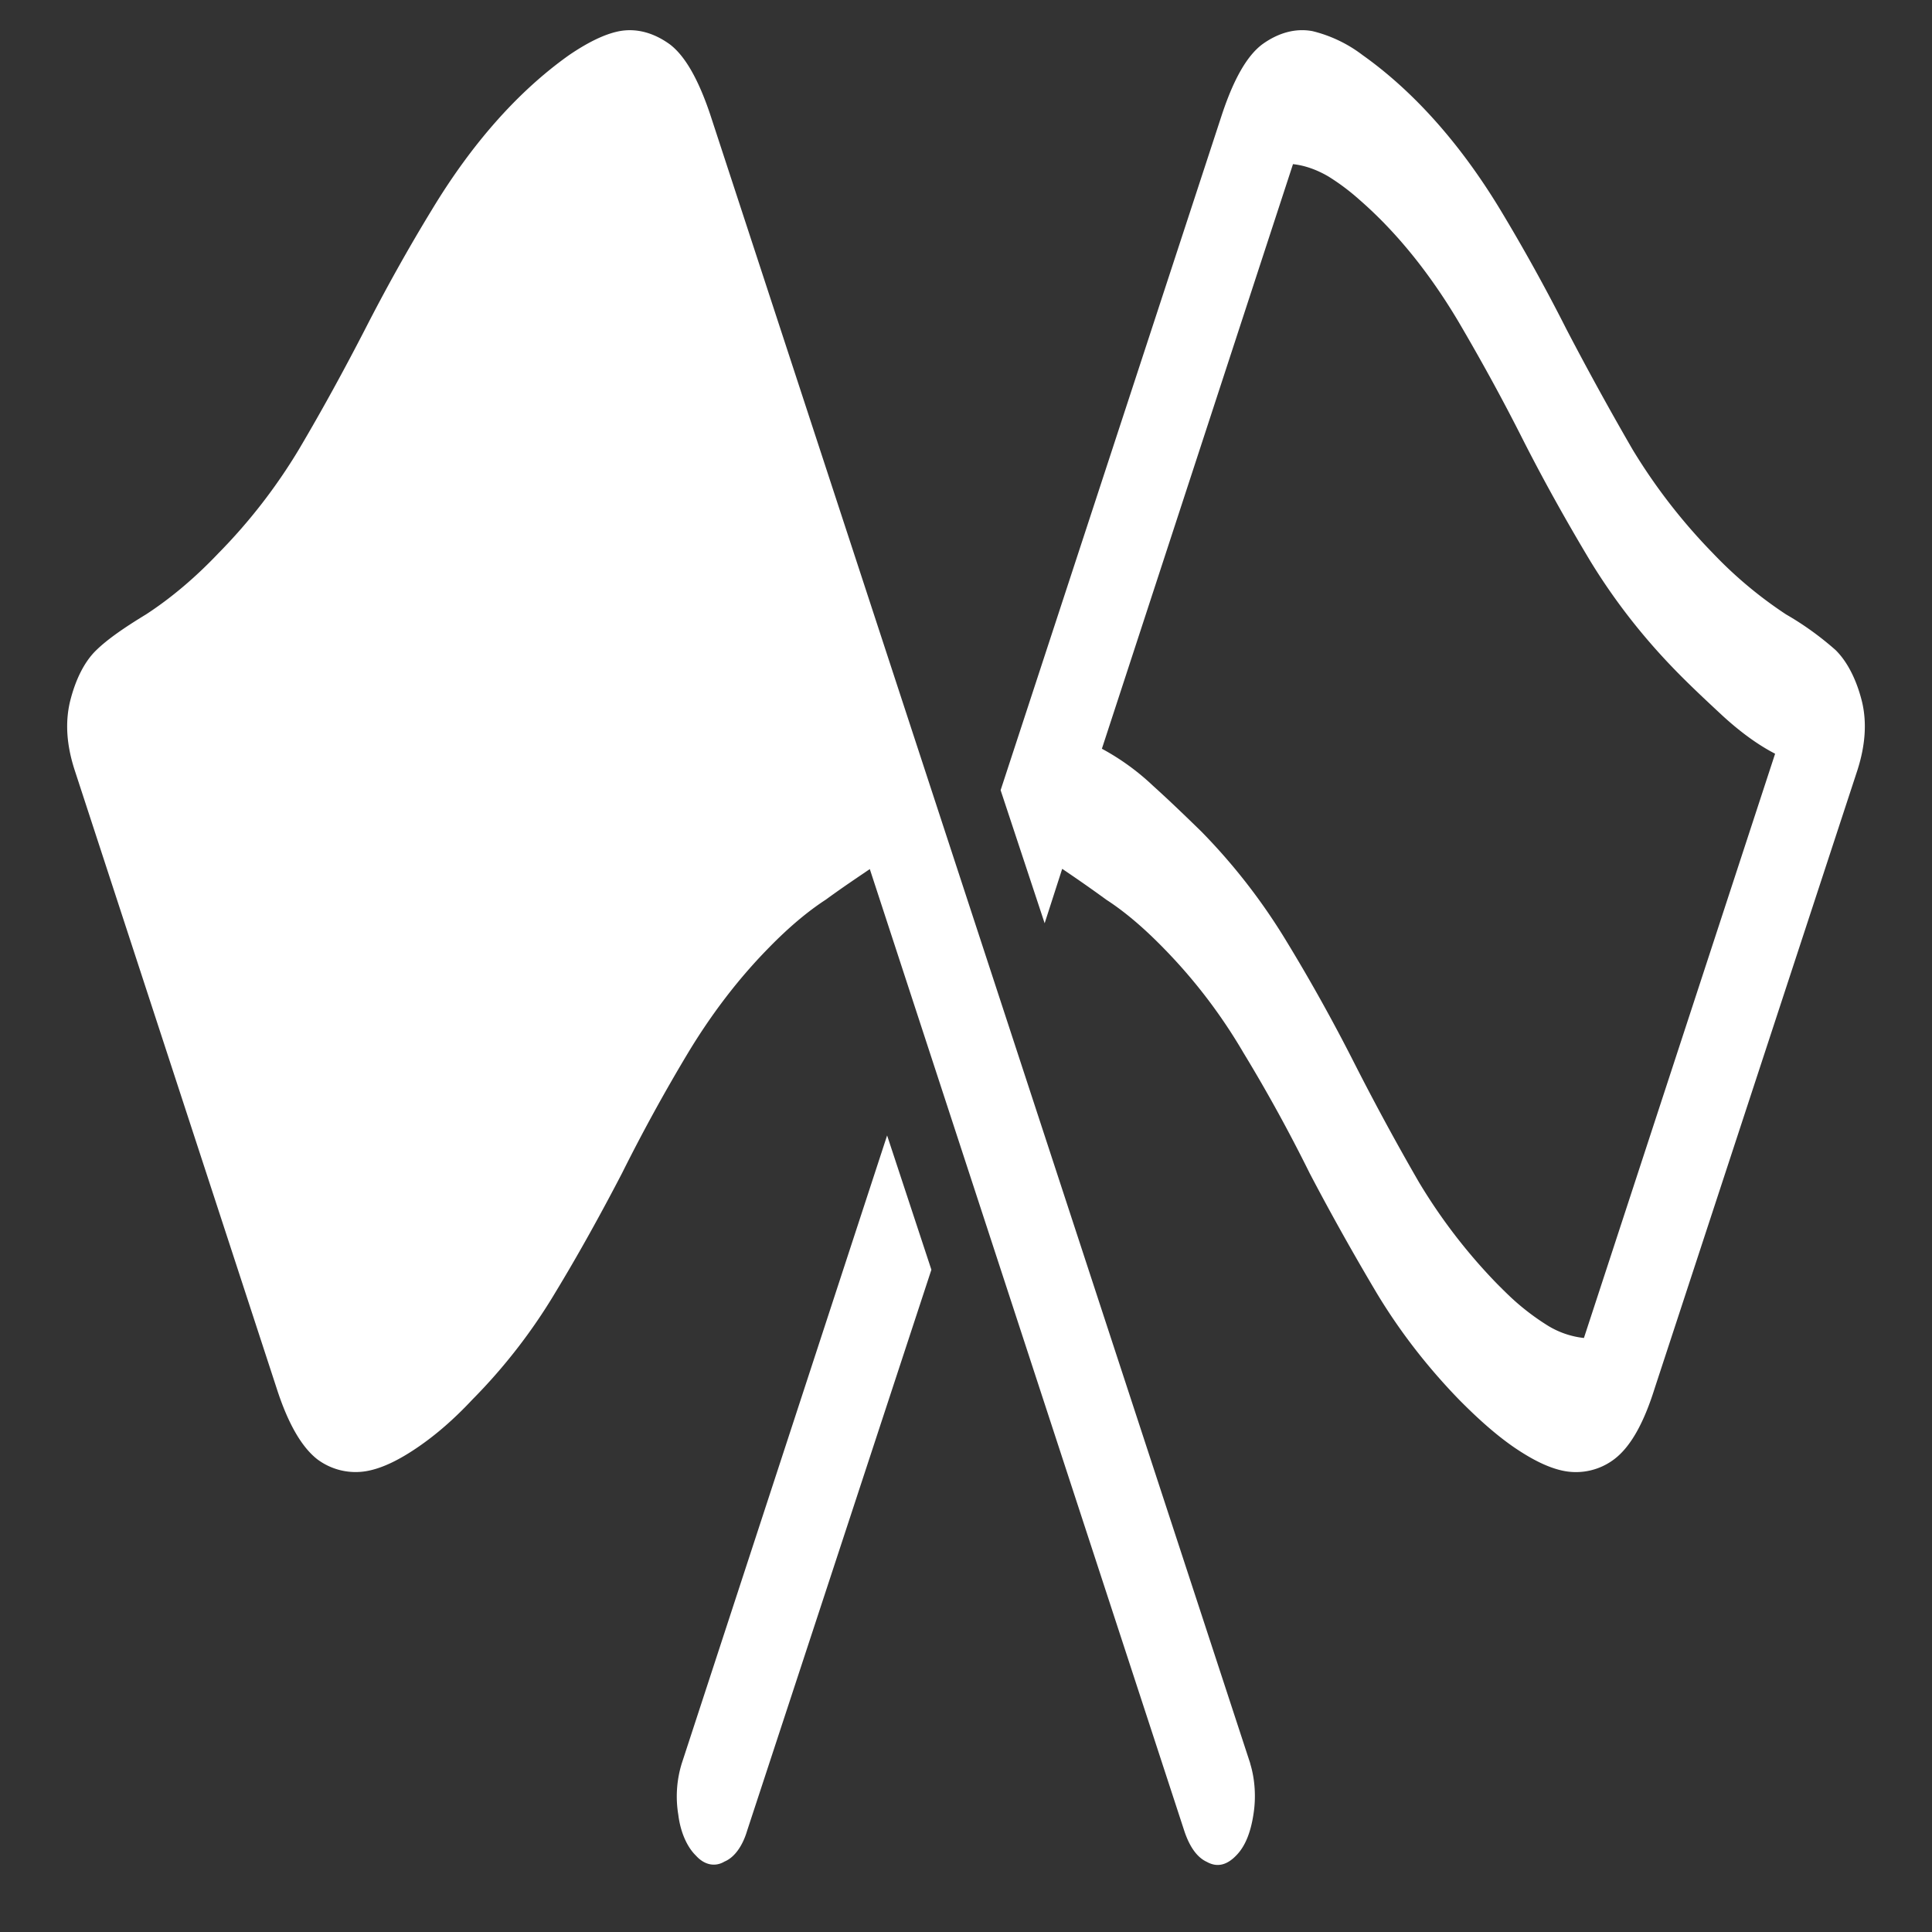 <svg xmlns="http://www.w3.org/2000/svg" width="24" height="24"><rect width="100%" height="100%" fill="#333333" stroke="none"/><path style="stroke:none;fill-rule:nonzero;fill:#fff;fill-opacity:1" d="M15.531 21.906 8.821 1.418c-.145-.43-.31-.723-.5-.867-.2-.145-.415-.203-.626-.164-.183.035-.394.14-.625.297-.633.449-1.21 1.101-1.707 1.925-.293.48-.57.977-.832 1.489-.258.5-.531 1-.82 1.488a6.894 6.894 0 0 1-1 1.289c-.285.3-.586.555-.898.758-.27.164-.477.308-.614.441-.152.145-.265.375-.332.653-.058.257-.039.53.059.835l2.512 7.688c.14.434.308.723.5.875a.793.793 0 0 0 .624.148c.188-.035.395-.136.625-.293.235-.16.461-.359.68-.593a6.958 6.958 0 0 0 1.028-1.325c.296-.488.57-.984.832-1.488.257-.515.53-1.011.816-1.488.289-.48.621-.918 1-1.305.254-.261.492-.46.715-.605.219-.16.402-.281.547-.38l3.906 11.946c.066.2.16.332.281.387.125.07.246.043.363-.078.11-.11.18-.281.215-.508.035-.211.02-.441-.039-.633ZM12.43 9.816l.547 1.653.218-.676c.145.098.328.223.547.383.223.144.461.344.715.605.379.387.711.82.992 1.301.29.477.563.973.82 1.492.262.5.54.996.833 1.489.289.48.632.921 1.023 1.324.227.23.453.433.68.59.234.16.441.261.625.296a.786.786 0 0 0 .625-.148c.199-.152.363-.441.5-.879l2.52-7.683c.097-.305.116-.583.058-.836-.067-.278-.184-.508-.332-.653-.2-.176-.403-.32-.613-.441a5.184 5.184 0 0 1-.907-.758 7.135 7.135 0 0 1-1-1.29 38.69 38.69 0 0 1-.82-1.491 22.919 22.919 0 0 0-.824-1.489c-.496-.82-1.078-1.472-1.711-1.921a1.682 1.682 0 0 0-.621-.297c-.211-.04-.426.02-.625.164-.192.144-.356.437-.5.87Zm1.258-.515 2.374-7.262c.149.016.297.07.438.152.145.09.273.188.387.29.449.39.863.898 1.226 1.507.278.473.547.961.805 1.473.258.508.535 1.004.832 1.5.3.492.652.945 1.063 1.367.175.18.37.363.593.57.227.207.442.36.645.465l-2.375 7.258a1.082 1.082 0 0 1-.446-.152 3.019 3.019 0 0 1-.378-.278c-.086-.074-.168-.156-.25-.238a6.894 6.894 0 0 1-.977-1.27 31.47 31.47 0 0 1-.805-1.484 22.17 22.17 0 0 0-.84-1.508 7.464 7.464 0 0 0-1.054-1.359c-.2-.195-.399-.387-.602-.57a2.983 2.983 0 0 0-.636-.461Zm-2.118 6.472-.55-1.668-2.551 7.801a1.39 1.39 0 0 0-.043.637c.027.219.11.402.219.508.105.117.238.144.355.074.121-.05.223-.188.281-.383Zm0 0"/></svg>